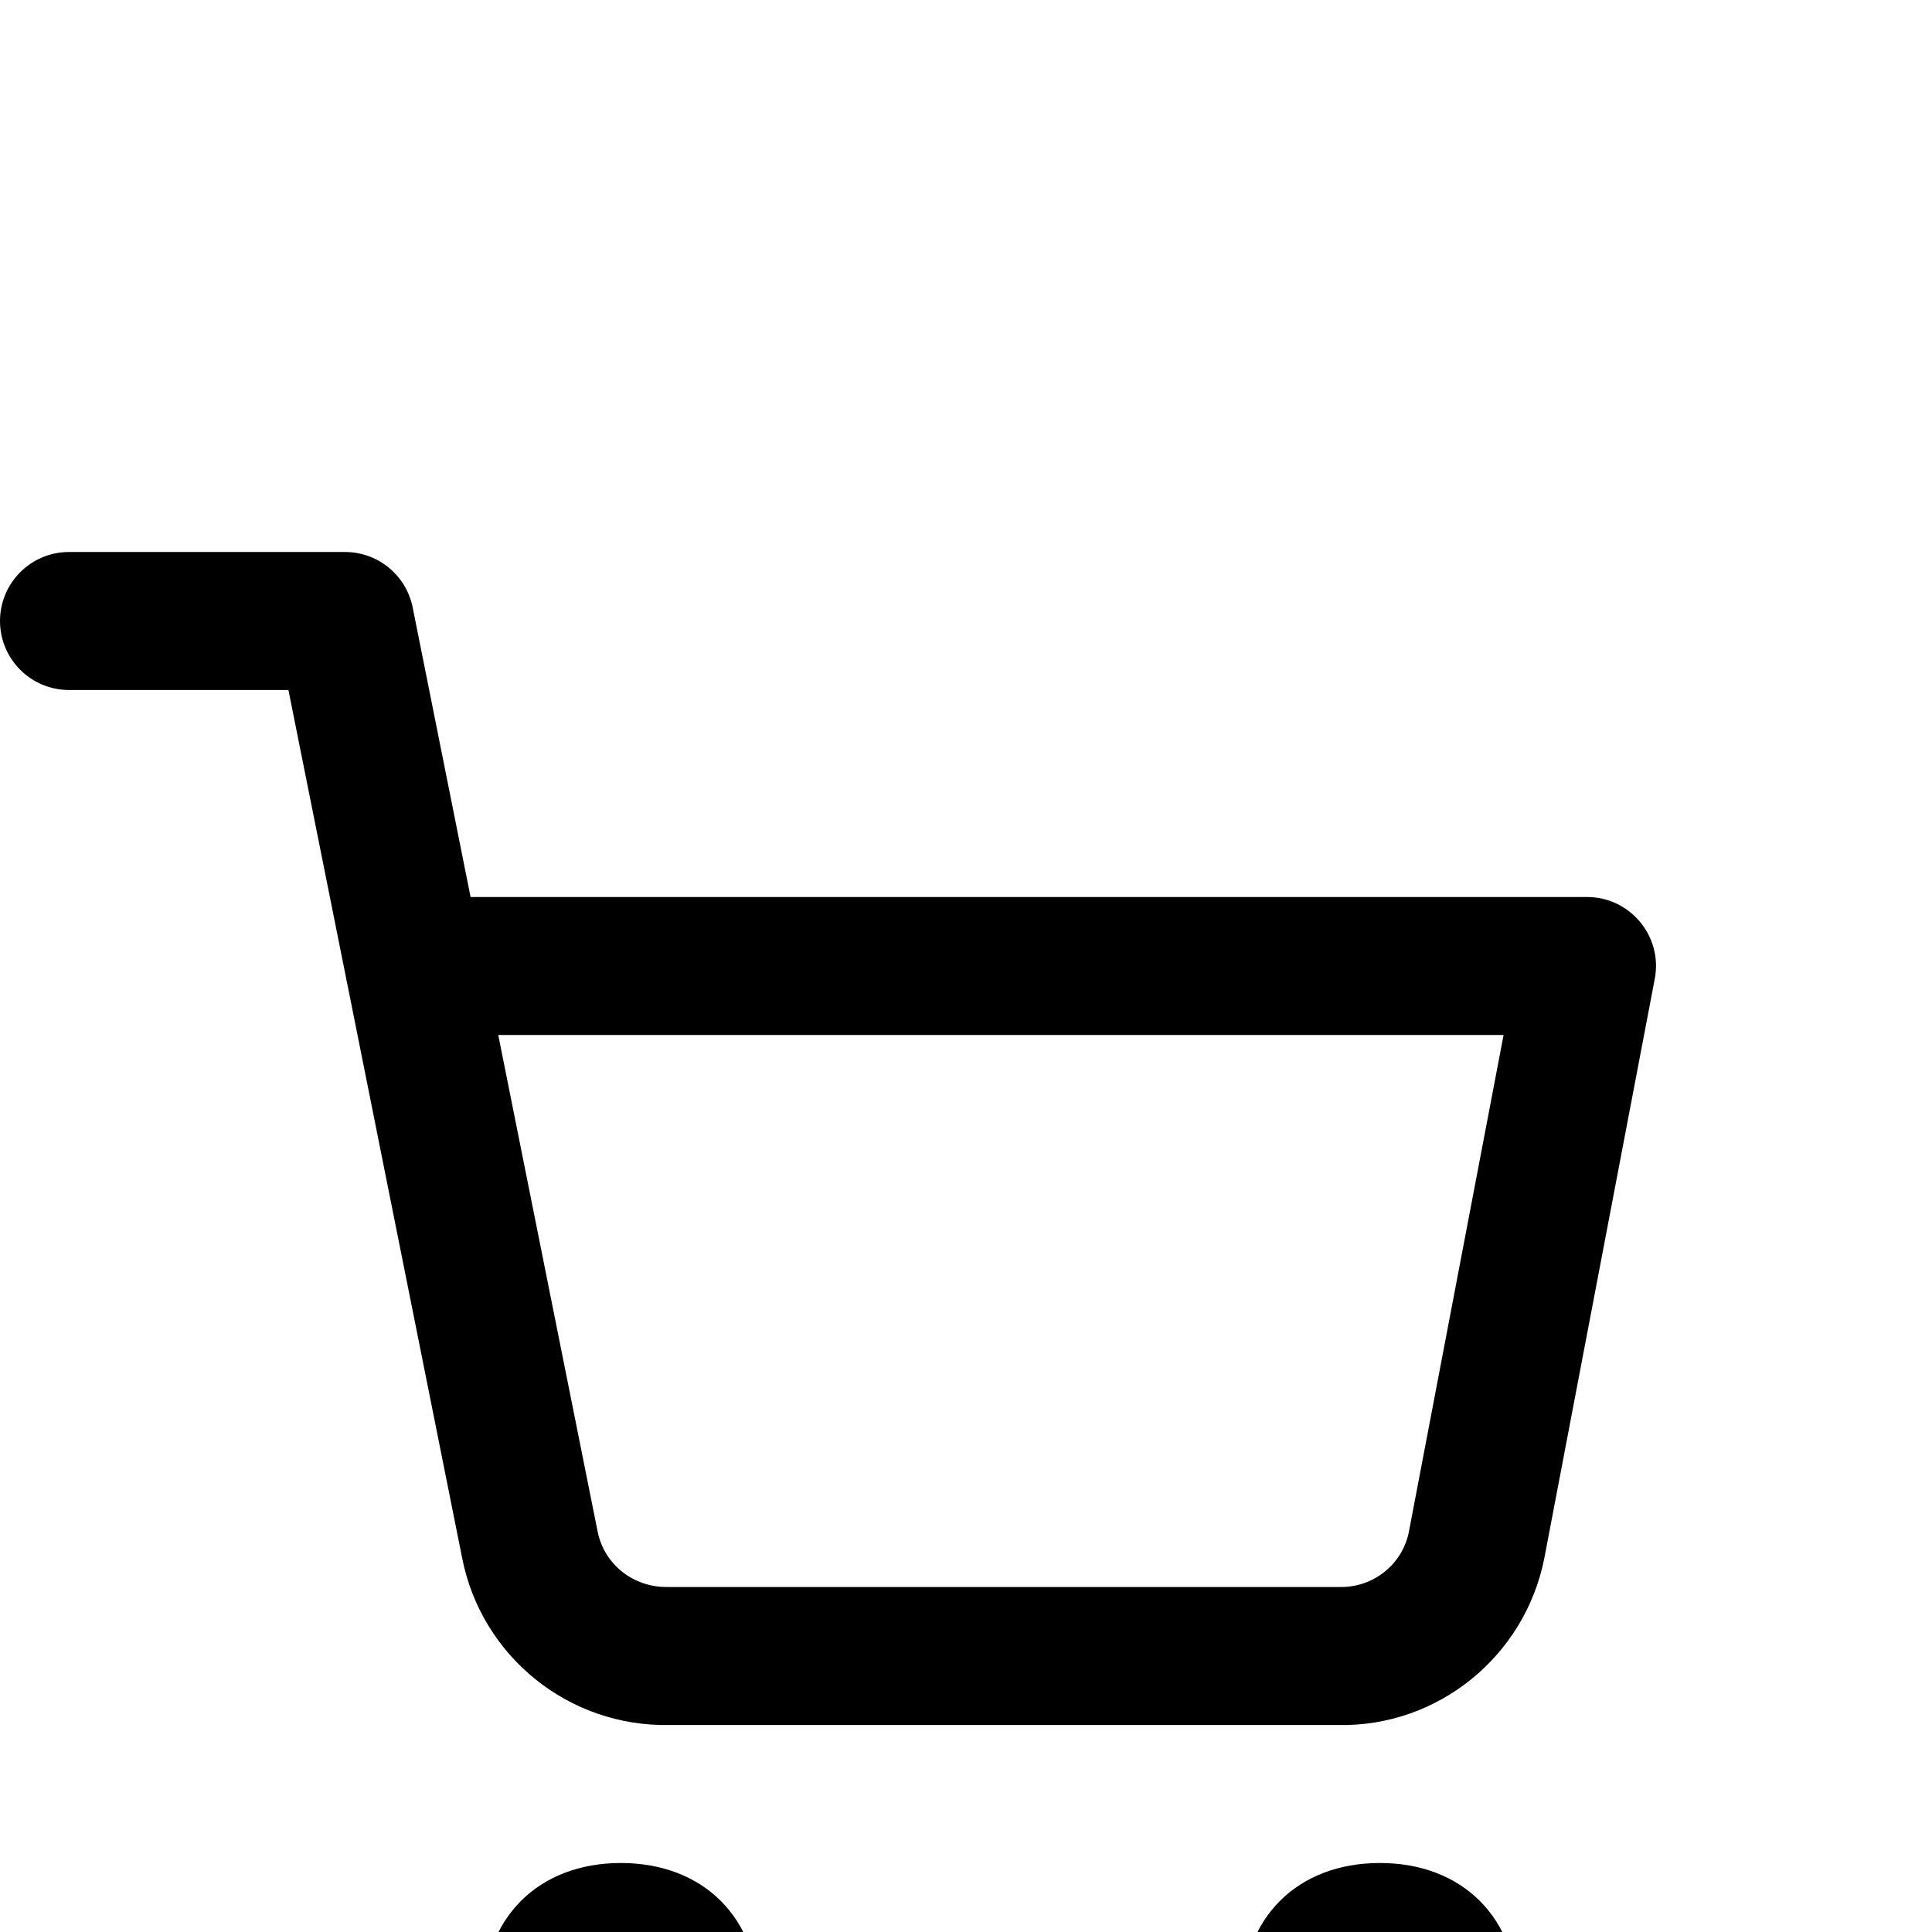<svg width="28" height="28" viewBox="0 0 28 28" xmlns="http://www.w3.org/2000/svg">
<g clip-path="url(#clip0)">
<path fill-rule="evenodd" clip-rule="evenodd" d="M4.18 10H1C0.448 10 0 9.552 0 9C0 8.448 0.448 8 1 8H5C5.477 8 5.887 8.336 5.981 8.804L6.82 13H23C23.627 13 24.1 13.571 23.982 14.187L22.381 22.585C22.098 24.01 20.834 25.028 19.4 25L9.699 25C8.246 25.028 6.982 24.01 6.699 22.586L5.029 14.239C5.022 14.212 5.016 14.184 5.012 14.155L4.18 10ZM7 29.002C7 30.203 7.799 31.003 8.998 31.003C10.197 31.003 10.997 30.203 10.997 29.002C10.997 27.801 10.197 27 8.998 27C7.799 27 7 27.801 7 29.002ZM18 29C18 30.2 18.799 31 19.998 31C21.197 31 21.997 30.2 21.997 29C21.997 27.8 21.197 27 19.998 27C18.799 27 18 27.8 18 29ZM8.661 22.195L7.221 15H21.791L20.418 22.203C20.325 22.67 19.904 23.009 19.419 23L9.68 23C9.177 23.009 8.755 22.67 8.661 22.195Z"/>
<mask id="mask0" mask-type="alpha" maskUnits="userSpaceOnUse" x="0" y="8" width="25" height="24">
<path fill-rule="evenodd" clip-rule="evenodd" d="M4.18 10H1C0.448 10 0 9.552 0 9C0 8.448 0.448 8 1 8H5C5.477 8 5.887 8.336 5.981 8.804L6.82 13H23C23.627 13 24.1 13.571 23.982 14.187L22.381 22.585C22.098 24.01 20.834 25.028 19.4 25L9.699 25C8.246 25.028 6.982 24.01 6.699 22.586L5.029 14.239C5.022 14.212 5.016 14.184 5.012 14.155L4.18 10ZM7 29.002C7 30.203 7.799 31.003 8.998 31.003C10.197 31.003 10.997 30.203 10.997 29.002C10.997 27.801 10.197 27 8.998 27C7.799 27 7 27.801 7 29.002ZM18 29C18 30.2 18.799 31 19.998 31C21.197 31 21.997 30.2 21.997 29C21.997 27.8 21.197 27 19.998 27C18.799 27 18 27.8 18 29ZM8.661 22.195L7.221 15H21.791L20.418 22.203C20.325 22.67 19.904 23.009 19.419 23L9.68 23C9.177 23.009 8.755 22.67 8.661 22.195Z"/>
</mask>
</g>
<defs>
<clipPath id="clip0">
<rect width="28" height="28"/>
</clipPath>
</defs>
</svg>
